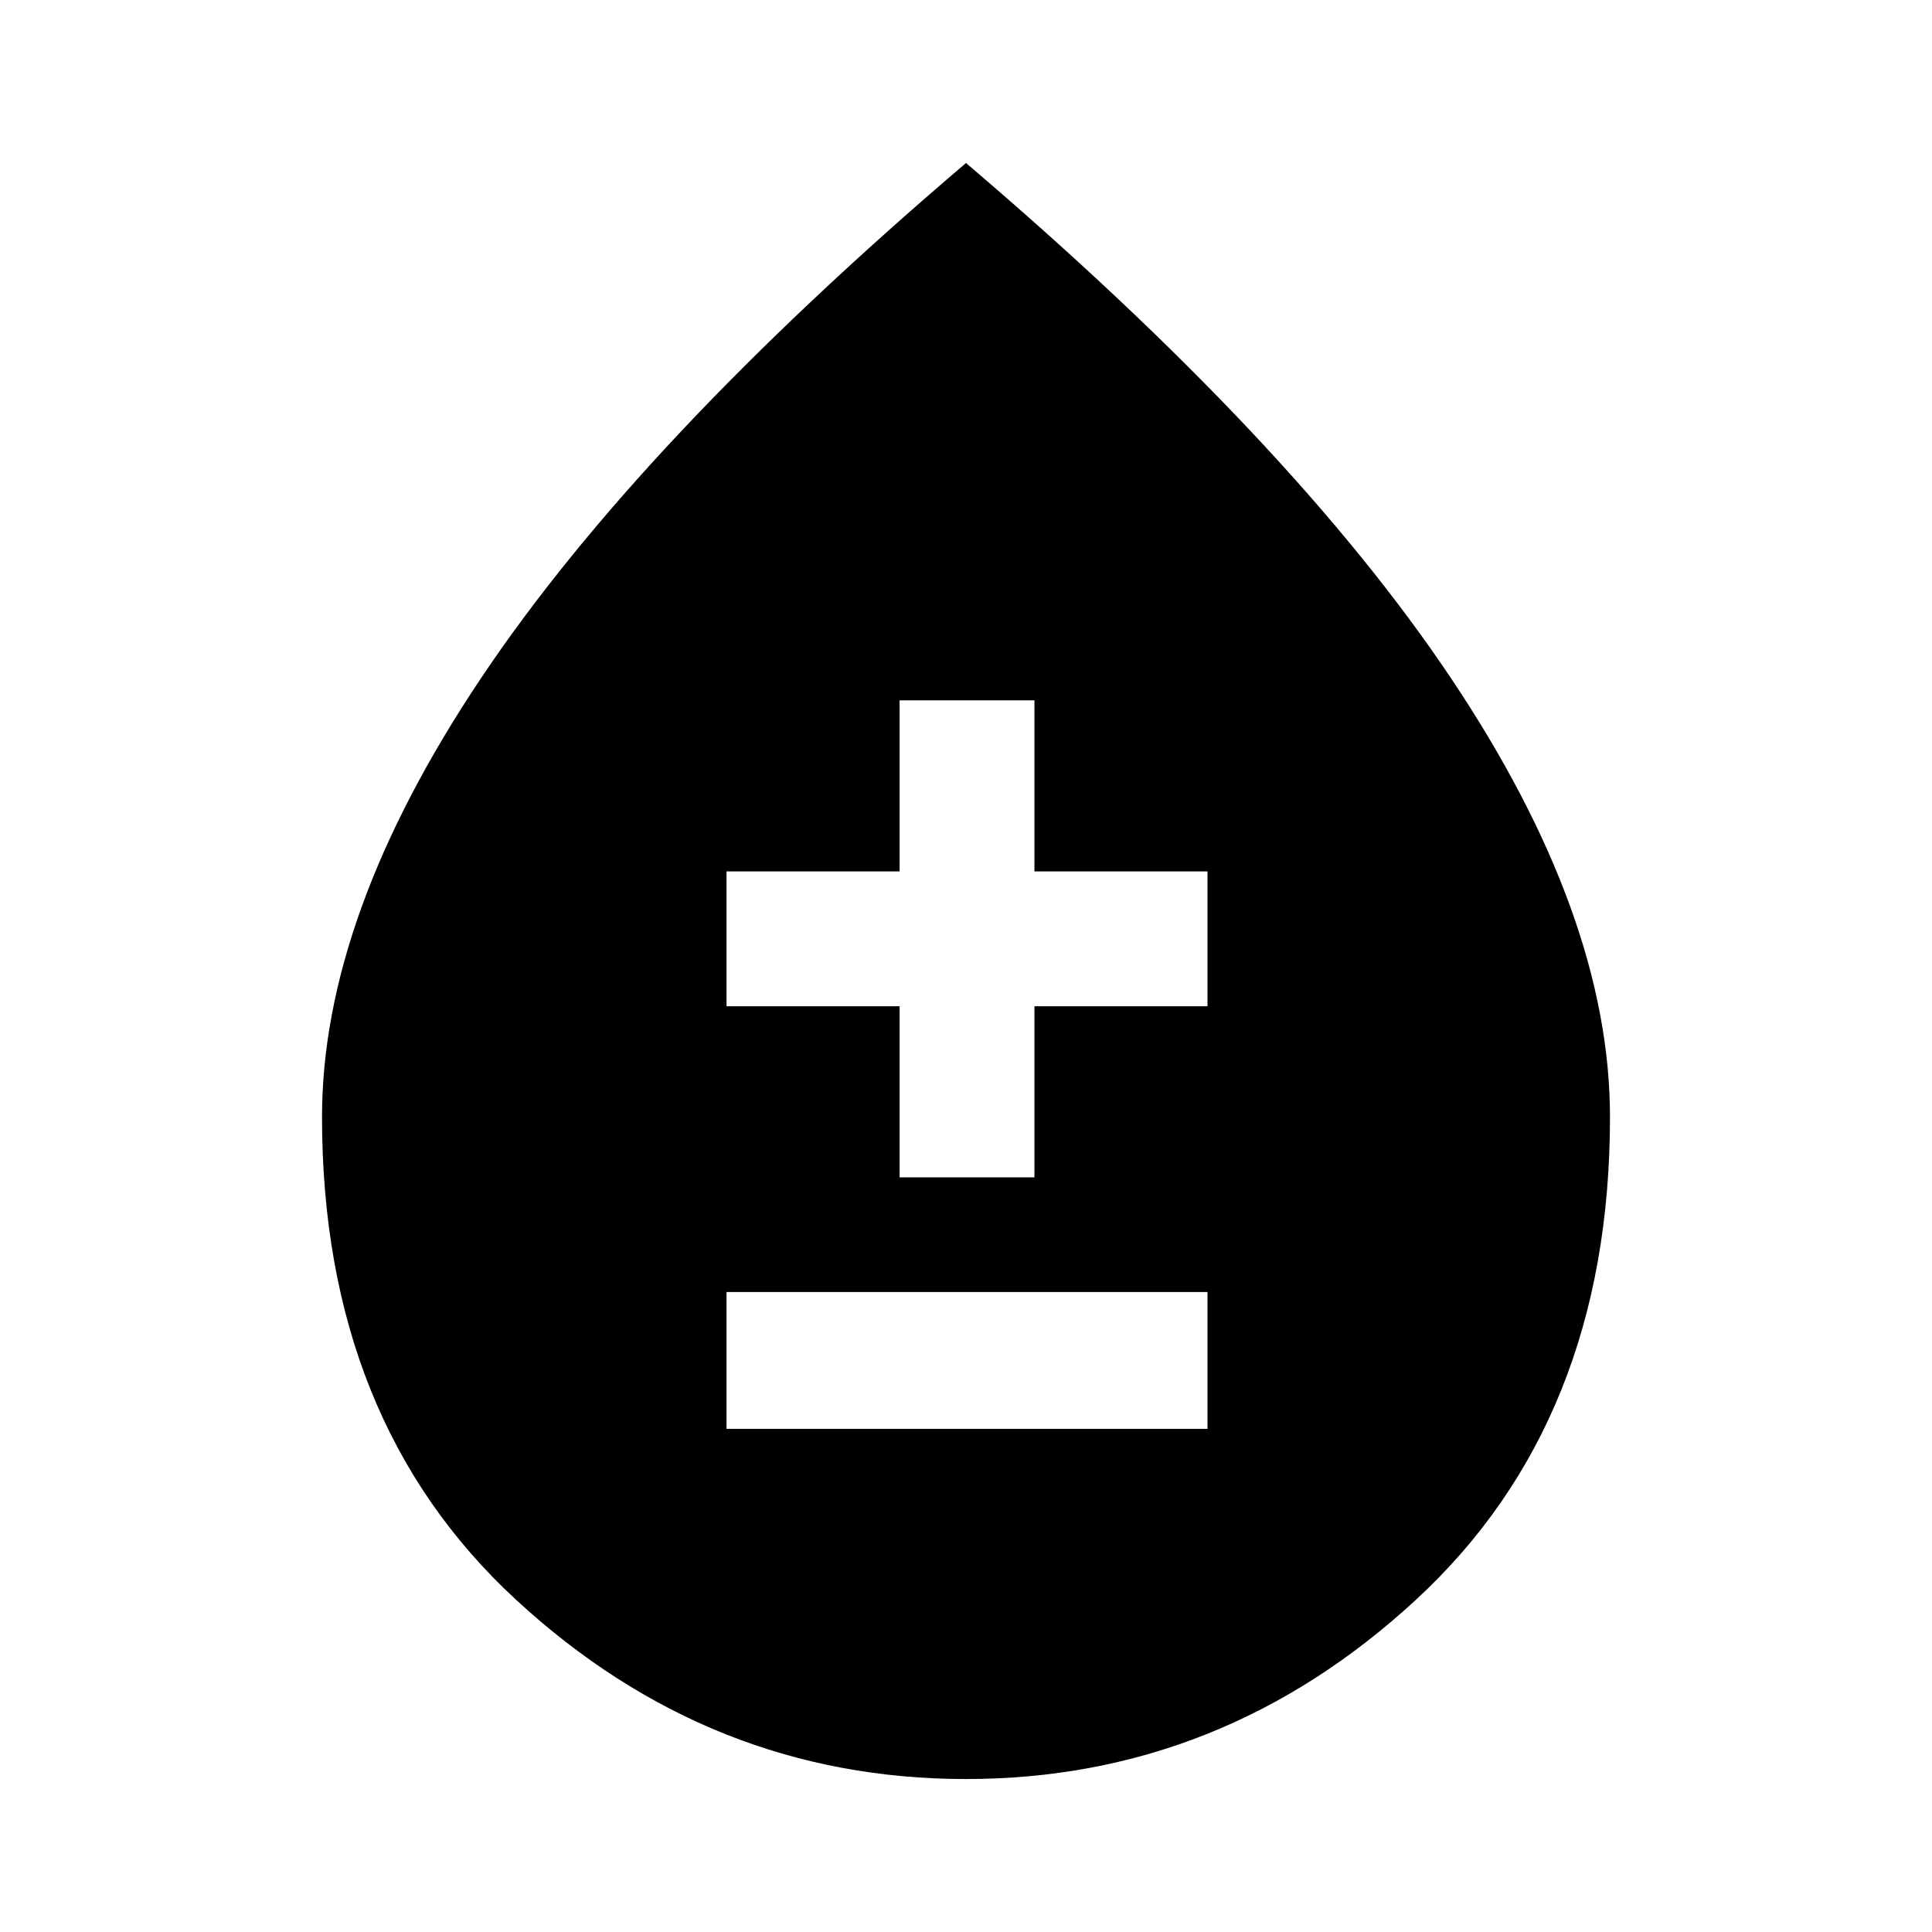 <svg xmlns="http://www.w3.org/2000/svg" height="40" width="40"><path d="M15.042 29.583H25V26.75H15.042ZM18.625 24.375H21.417V20.833H25V18.042H21.417V14.5H18.625V18.042H15.042V20.833H18.625ZM20 36.833Q14.708 36.833 10.688 33.125Q6.667 29.417 6.667 23.125Q6.667 18.958 9.958 14.042Q13.25 9.125 20 3.375Q26.75 9.125 30.042 14.042Q33.333 18.958 33.333 23.125Q33.333 29.417 29.312 33.125Q25.292 36.833 20 36.833Z"/></svg>